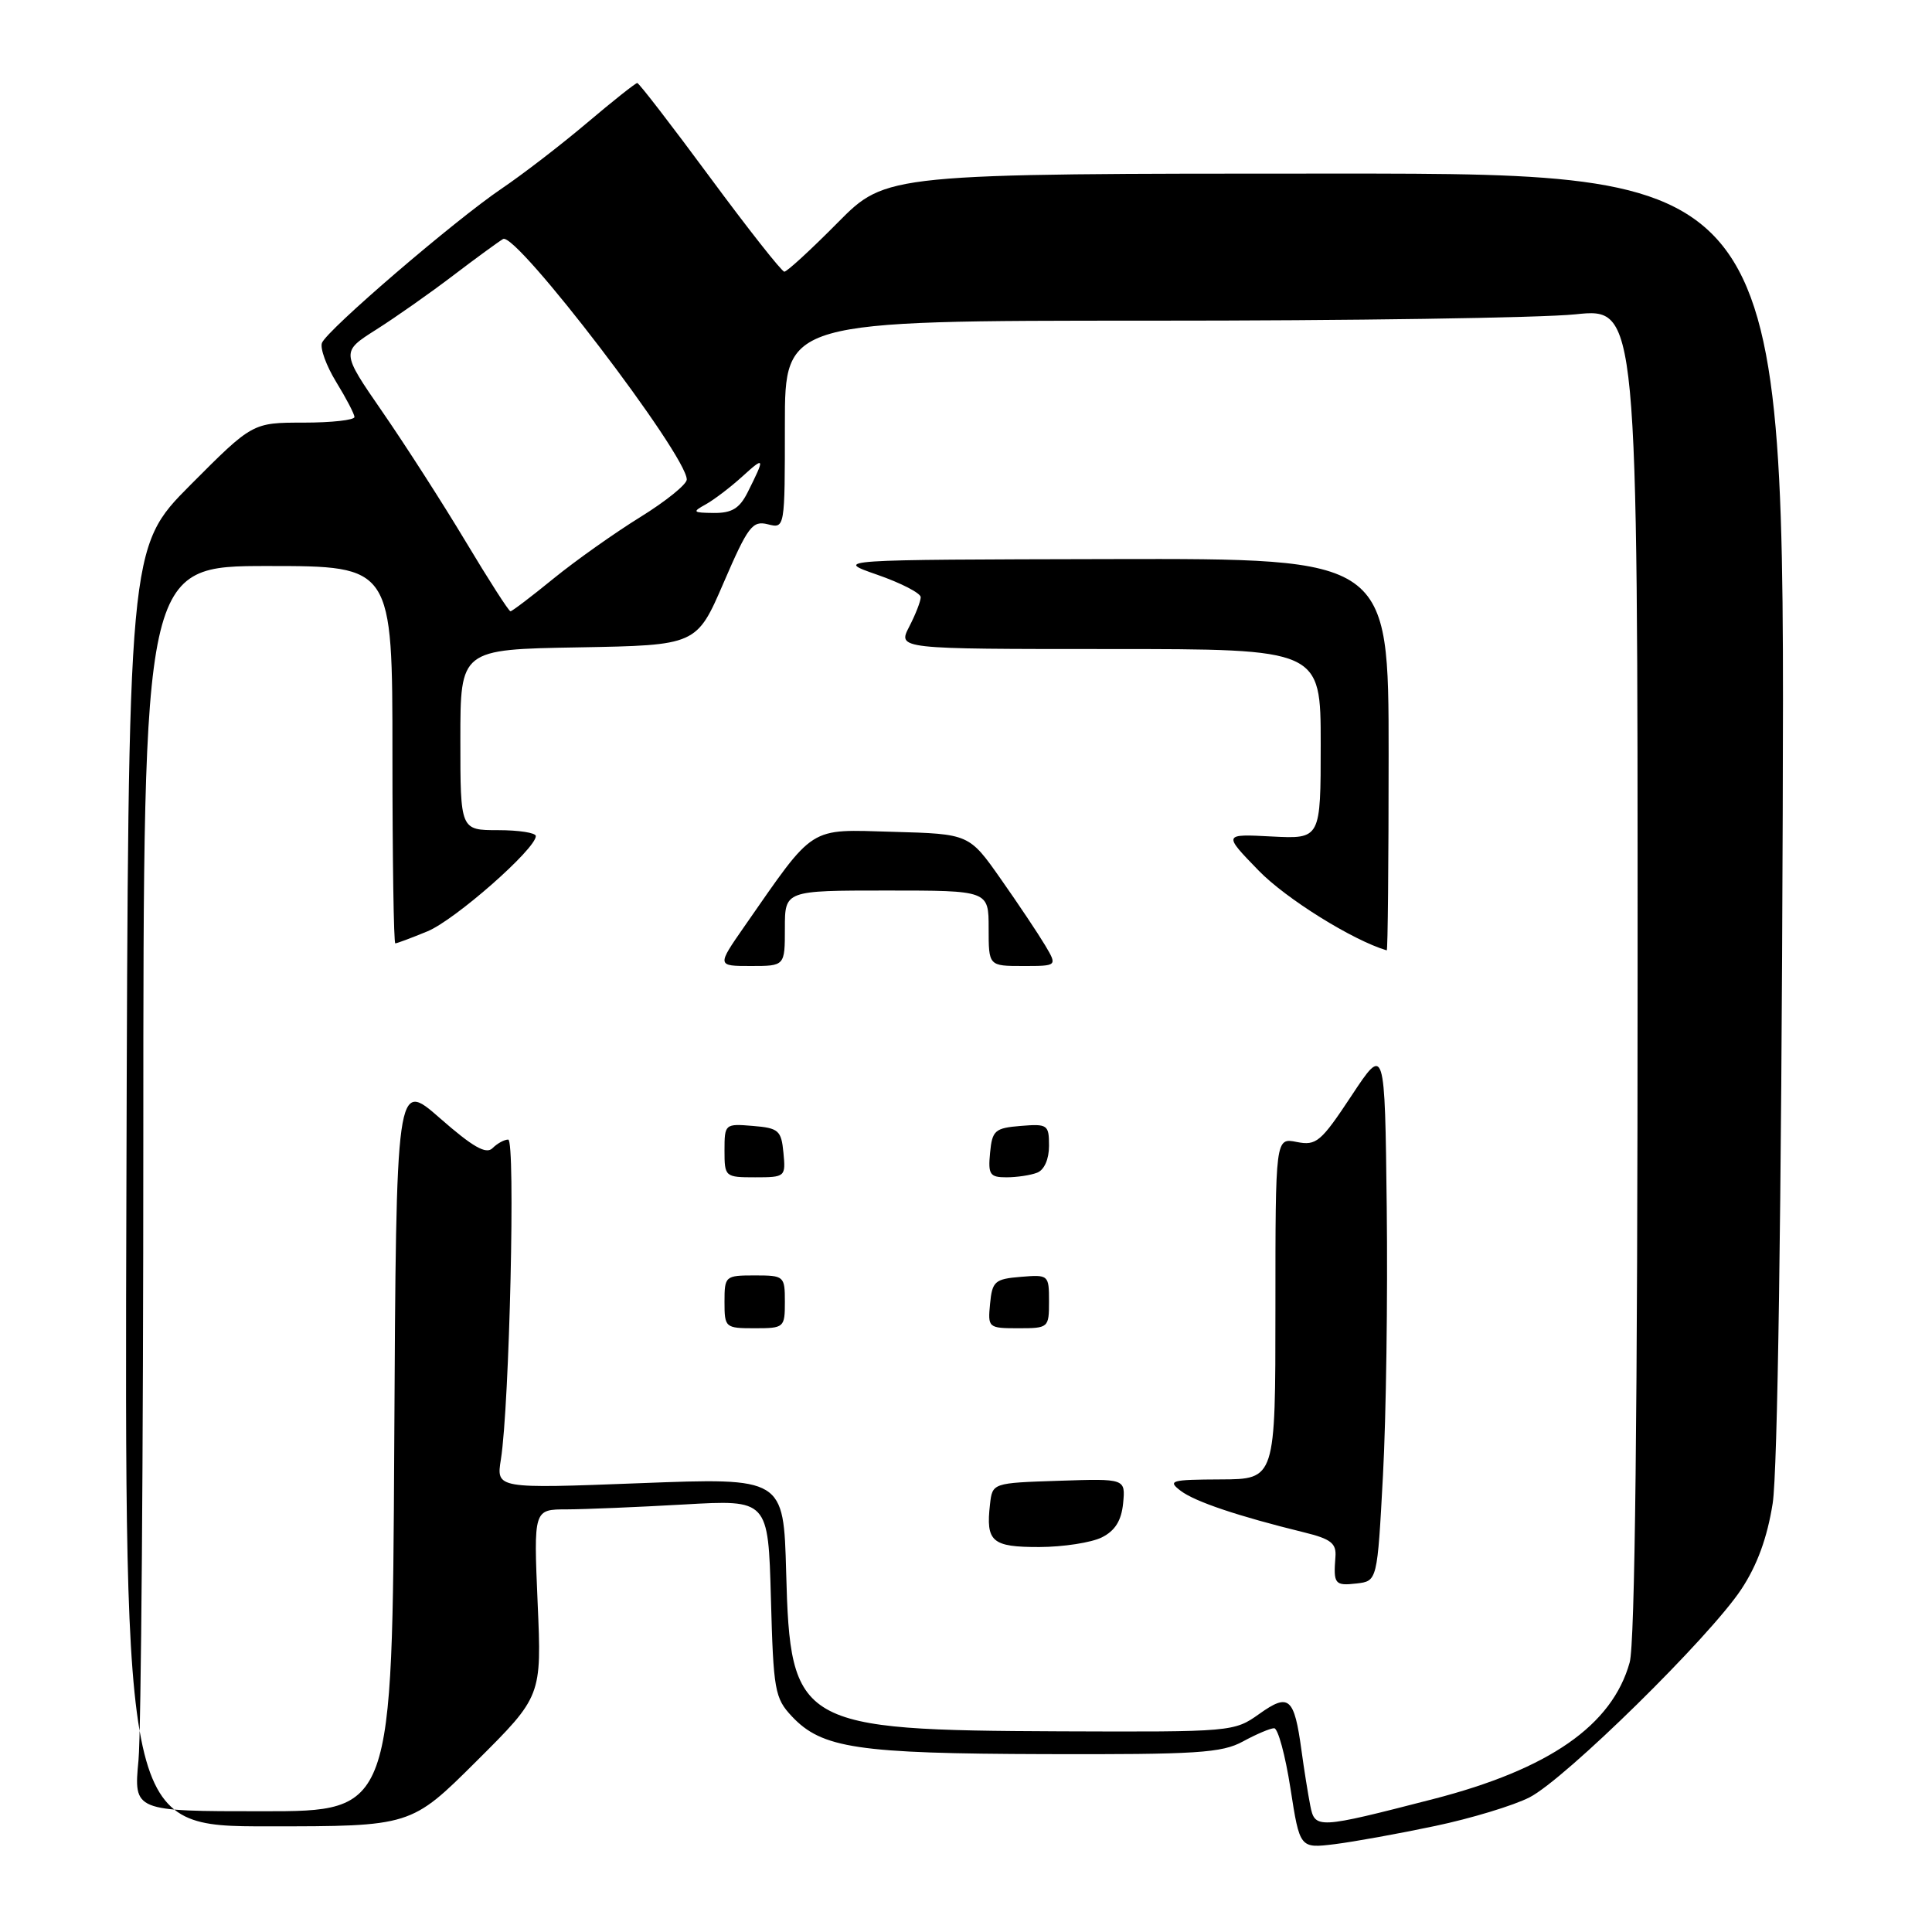 <?xml version="1.0" encoding="UTF-8" standalone="no"?>
<!DOCTYPE svg PUBLIC "-//W3C//DTD SVG 1.1//EN" "http://www.w3.org/Graphics/SVG/1.1/DTD/svg11.dtd" >
<svg xmlns="http://www.w3.org/2000/svg" xmlns:xlink="http://www.w3.org/1999/xlink" version="1.1" viewBox="0 0 256 256">
 <g >
 <path fill="currentColor"
d=" M 190.17 241.95 C 194.93 240.95 200.56 239.24 202.67 238.16 C 207.40 235.74 226.52 216.95 230.73 210.59 C 232.84 207.40 234.17 203.76 234.89 199.20 C 235.54 195.02 236.04 160.70 236.22 107.75 C 236.50 23.00 236.50 23.00 176.97 23.00 C 117.44 23.00 117.44 23.00 111.00 29.50 C 107.46 33.08 104.28 36.00 103.93 36.00 C 103.59 36.00 99.15 30.37 94.08 23.50 C 89.00 16.62 84.67 11.00 84.44 11.00 C 84.21 11.00 81.21 13.38 77.76 16.30 C 74.32 19.21 69.25 23.11 66.50 24.97 C 60.19 29.24 43.32 43.73 42.66 45.44 C 42.39 46.15 43.24 48.48 44.55 50.62 C 45.86 52.75 46.95 54.84 46.97 55.25 C 46.99 55.66 43.95 56.00 40.23 56.00 C 33.46 56.00 33.46 56.00 25.22 64.27 C 16.99 72.55 16.99 72.55 16.75 157.27 C 16.50 242.00 16.50 242.00 35.48 242.00 C 54.46 242.00 54.46 242.00 63.12 233.38 C 71.78 224.76 71.78 224.76 71.24 212.38 C 70.71 200.00 70.71 200.00 75.10 200.00 C 77.52 199.99 84.52 199.70 90.65 199.35 C 101.79 198.71 101.79 198.71 102.15 211.77 C 102.48 224.00 102.66 225.01 104.93 227.43 C 108.91 231.66 113.59 232.36 138.50 232.43 C 158.60 232.49 161.90 232.28 164.70 230.75 C 166.46 229.79 168.32 229.00 168.83 229.00 C 169.34 229.00 170.31 232.58 170.99 236.96 C 172.23 244.93 172.23 244.93 176.87 244.36 C 179.42 244.04 185.40 242.96 190.17 241.95 Z  M 173.61 239.21 C 173.32 237.72 172.79 234.44 172.45 231.92 C 171.49 224.90 170.79 224.30 166.85 227.11 C 163.54 229.47 163.23 229.50 140.50 229.41 C 105.71 229.26 104.71 228.68 104.17 208.33 C 103.83 195.80 103.83 195.80 84.79 196.53 C 65.75 197.26 65.75 197.26 66.37 193.38 C 67.51 186.19 68.32 151.00 67.34 151.00 C 66.82 151.00 65.89 151.51 65.26 152.14 C 64.41 152.99 62.66 151.99 58.31 148.18 C 52.50 143.08 52.50 143.08 52.24 191.54 C 51.98 240.00 51.98 240.00 34.85 240.00 C 17.71 240.00 17.71 240.00 18.35 233.25 C 18.70 229.54 18.99 192.41 18.99 150.75 C 19.00 75.00 19.00 75.00 35.50 75.00 C 52.00 75.00 52.00 75.00 52.00 100.00 C 52.00 113.75 52.17 125.00 52.38 125.00 C 52.59 125.00 54.50 124.29 56.63 123.41 C 60.27 121.92 71.00 112.49 71.00 110.78 C 71.00 110.35 68.75 110.00 66.00 110.00 C 61.00 110.00 61.00 110.00 61.00 98.03 C 61.00 86.05 61.00 86.05 76.66 85.78 C 92.31 85.50 92.31 85.50 95.89 77.20 C 99.11 69.74 99.70 68.96 101.74 69.47 C 104.00 70.04 104.00 70.04 104.00 56.26 C 104.00 42.49 104.00 42.49 152.25 42.49 C 178.79 42.50 204.21 42.12 208.75 41.65 C 217.00 40.79 217.00 40.79 216.99 128.65 C 216.99 186.87 216.64 217.77 215.94 220.28 C 213.62 228.62 205.27 234.43 189.89 238.39 C 174.51 242.35 174.23 242.37 173.61 239.21 Z  M 183.25 195.50 C 183.67 187.80 183.89 171.82 183.75 160.00 C 183.50 138.50 183.50 138.50 179.08 145.19 C 175.02 151.33 174.42 151.83 171.83 151.32 C 169.00 150.75 169.00 150.75 169.00 173.38 C 169.00 196.00 169.00 196.00 161.75 196.03 C 155.12 196.06 154.67 196.19 156.46 197.55 C 158.37 198.99 164.05 200.90 172.81 203.05 C 176.36 203.92 177.10 204.50 176.95 206.31 C 176.67 209.89 176.87 210.15 179.75 209.82 C 182.50 209.50 182.50 209.50 183.25 195.50 Z  M 146.00 203.71 C 147.76 202.83 148.59 201.49 148.82 199.19 C 149.13 195.92 149.13 195.92 140.32 196.21 C 131.50 196.50 131.50 196.50 131.18 199.33 C 130.61 204.29 131.43 205.00 137.72 204.99 C 140.90 204.98 144.62 204.40 146.00 203.71 Z  M 104.00 172.50 C 104.00 169.08 103.90 169.00 100.00 169.00 C 96.10 169.00 96.00 169.08 96.00 172.50 C 96.00 175.92 96.10 176.00 100.00 176.00 C 103.90 176.00 104.00 175.92 104.00 172.50 Z  M 139.00 172.44 C 139.00 168.94 138.94 168.88 135.25 169.19 C 131.83 169.47 131.47 169.78 131.19 172.75 C 130.88 175.93 130.95 176.00 134.94 176.00 C 138.93 176.00 139.00 175.94 139.00 172.44 Z  M 103.81 152.75 C 103.53 149.78 103.17 149.47 99.75 149.19 C 96.06 148.88 96.00 148.94 96.00 152.44 C 96.00 155.94 96.07 156.00 100.06 156.00 C 104.05 156.00 104.12 155.93 103.81 152.75 Z  M 137.42 155.39 C 138.37 155.03 139.00 153.60 139.00 151.83 C 139.00 149.03 138.81 148.90 135.25 149.19 C 131.83 149.47 131.47 149.78 131.19 152.75 C 130.91 155.63 131.16 156.00 133.35 156.00 C 134.72 156.00 136.55 155.73 137.42 155.39 Z  M 104.00 123.00 C 104.00 118.00 104.00 118.00 117.50 118.00 C 131.00 118.00 131.00 118.00 131.00 123.00 C 131.00 128.00 131.00 128.00 135.56 128.00 C 140.11 128.00 140.11 128.00 138.48 125.25 C 137.58 123.74 134.95 119.80 132.63 116.50 C 128.42 110.50 128.42 110.50 118.32 110.22 C 107.00 109.90 108.07 109.21 98.64 122.75 C 94.99 128.00 94.99 128.00 99.49 128.00 C 104.00 128.00 104.00 128.00 104.00 123.00 Z  M 184.00 100.00 C 184.00 74.00 184.00 74.00 147.25 74.08 C 110.50 74.16 110.50 74.16 116.25 76.16 C 119.41 77.26 122.00 78.60 122.00 79.13 C 122.00 79.66 121.31 81.43 120.47 83.05 C 118.95 86.00 118.95 86.00 146.97 86.00 C 175.00 86.00 175.00 86.00 175.00 98.59 C 175.00 111.17 175.00 111.17 168.53 110.84 C 162.06 110.50 162.06 110.50 166.78 115.36 C 170.39 119.08 179.23 124.59 183.75 125.93 C 183.89 125.97 184.00 114.30 184.00 100.00 Z  M 61.70 71.75 C 58.65 66.66 53.68 58.93 50.67 54.57 C 45.19 46.63 45.19 46.63 49.84 43.68 C 52.40 42.06 56.98 38.84 60.00 36.54 C 63.02 34.24 66.02 32.05 66.66 31.67 C 68.37 30.67 91.00 60.29 91.00 63.54 C 91.00 64.18 88.23 66.42 84.85 68.51 C 81.47 70.60 76.30 74.26 73.36 76.65 C 70.43 79.04 67.85 81.00 67.64 81.00 C 67.42 81.00 64.75 76.84 61.70 71.75 Z  M 93.50 66.84 C 94.60 66.23 96.80 64.56 98.38 63.12 C 101.35 60.42 101.40 60.58 99.06 65.25 C 97.99 67.37 96.97 67.99 94.59 67.97 C 91.79 67.94 91.69 67.84 93.50 66.84 Z "/>
</g>
</svg>